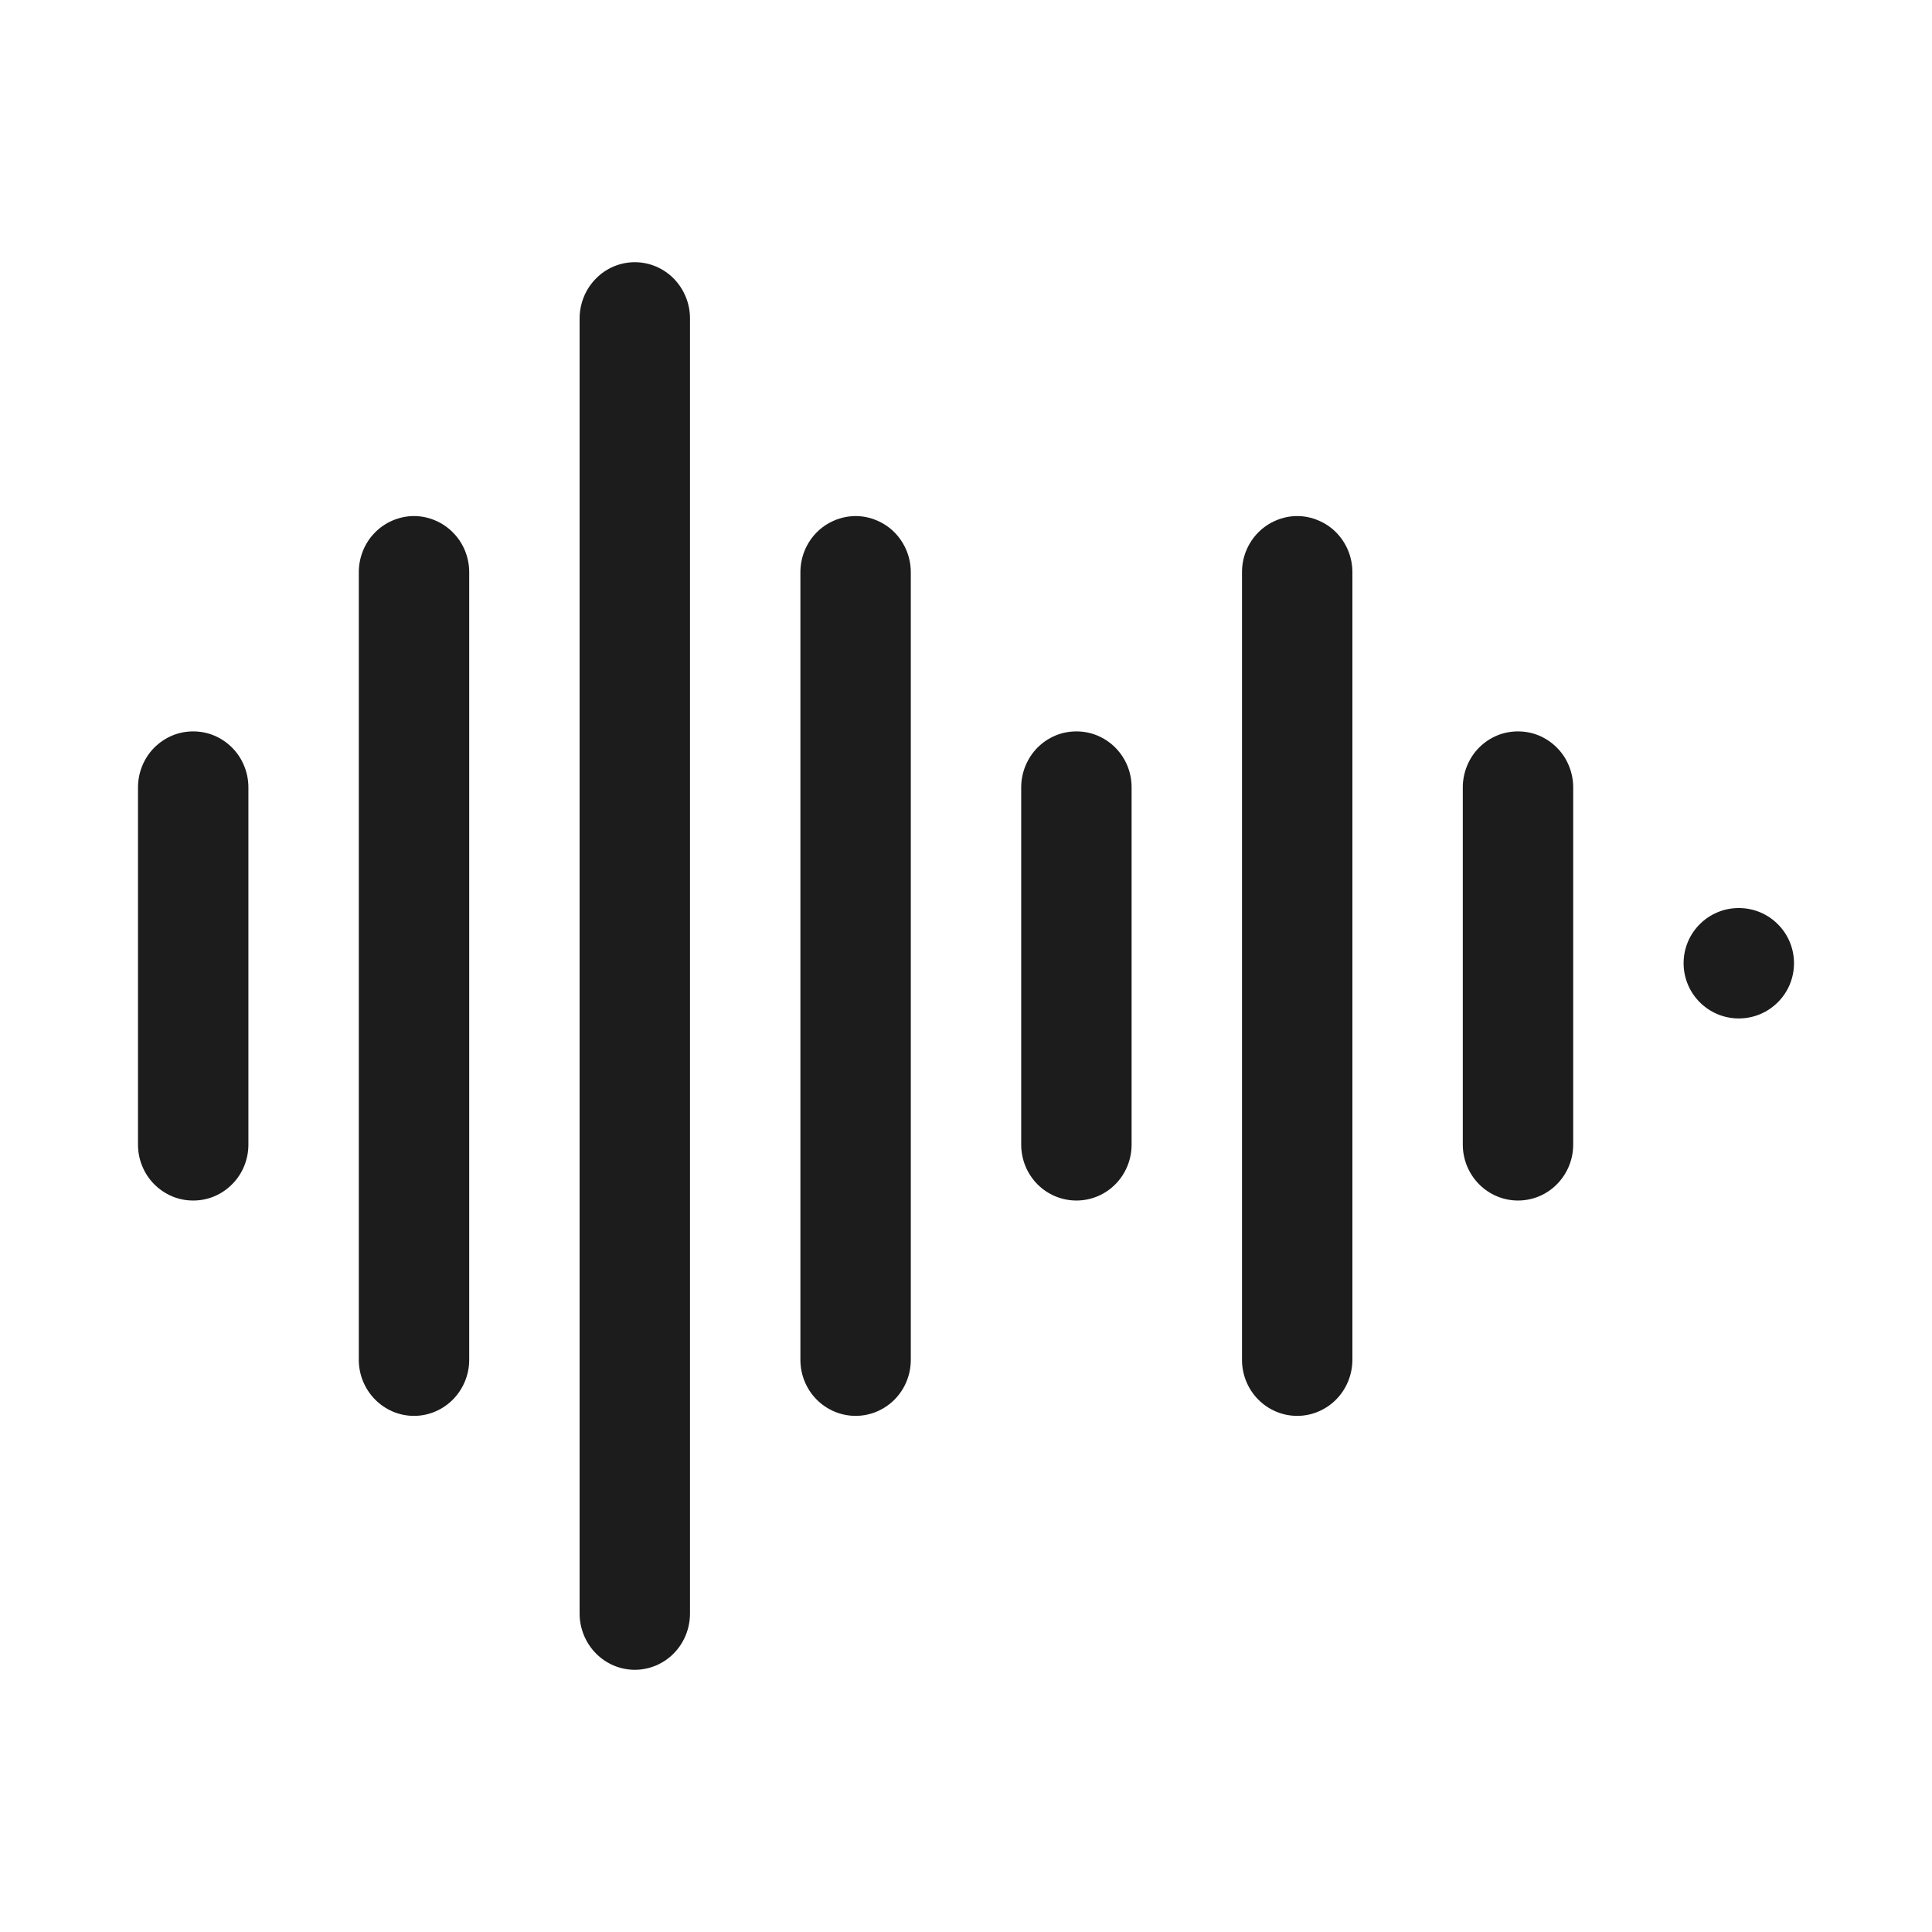 <svg width="28" height="28" viewBox="0 0 28 28" fill="none" xmlns="http://www.w3.org/2000/svg">
<path d="M9.2 3.8C9.305 3.8 9.409 3.821 9.506 3.862C9.603 3.903 9.691 3.963 9.766 4.039C9.84 4.115 9.899 4.205 9.939 4.304C9.98 4.403 10 4.509 10 4.616V23.384C10 23.6 9.916 23.808 9.766 23.961C9.616 24.114 9.412 24.2 9.2 24.2C8.988 24.2 8.785 24.114 8.635 23.961C8.485 23.808 8.4 23.6 8.4 23.384V4.616C8.4 4.509 8.421 4.403 8.461 4.304C8.501 4.205 8.56 4.115 8.635 4.039C8.709 3.963 8.797 3.903 8.894 3.862C8.991 3.821 9.095 3.8 9.2 3.8ZM6 7.479C6.105 7.479 6.209 7.501 6.306 7.542C6.403 7.583 6.491 7.642 6.565 7.718C6.64 7.793 6.699 7.883 6.739 7.981C6.779 8.08 6.8 8.185 6.8 8.292V19.708C6.8 19.923 6.715 20.13 6.565 20.282C6.415 20.434 6.212 20.52 6 20.52C5.788 20.52 5.585 20.434 5.435 20.282C5.285 20.13 5.2 19.923 5.2 19.708V8.292C5.2 8.185 5.221 8.08 5.261 7.981C5.301 7.883 5.359 7.793 5.434 7.718C5.508 7.642 5.596 7.583 5.693 7.542C5.79 7.501 5.895 7.479 6 7.479ZM12.399 7.479C12.505 7.479 12.609 7.501 12.706 7.542C12.803 7.583 12.892 7.642 12.966 7.718C13.04 7.793 13.098 7.883 13.139 7.981C13.179 8.08 13.2 8.185 13.2 8.292V19.708C13.2 19.923 13.116 20.13 12.966 20.282C12.816 20.434 12.612 20.52 12.399 20.52C12.187 20.519 11.984 20.434 11.834 20.282C11.684 20.13 11.6 19.923 11.6 19.708V8.292C11.6 8.185 11.621 8.08 11.661 7.981C11.701 7.883 11.76 7.793 11.834 7.718C11.908 7.642 11.997 7.583 12.094 7.542C12.191 7.501 12.294 7.48 12.399 7.479ZM18.8 7.479C18.905 7.479 19.009 7.501 19.106 7.542C19.203 7.583 19.292 7.642 19.366 7.718C19.44 7.793 19.499 7.883 19.539 7.981C19.579 8.08 19.6 8.185 19.6 8.292V19.708C19.599 19.923 19.515 20.13 19.365 20.282C19.215 20.434 19.012 20.52 18.8 20.52C18.588 20.52 18.384 20.434 18.234 20.282C18.084 20.13 18 19.923 18 19.708V8.292C18 8.185 18.02 8.08 18.061 7.981C18.101 7.883 18.16 7.793 18.234 7.718C18.309 7.642 18.397 7.583 18.494 7.542C18.591 7.501 18.695 7.479 18.8 7.479ZM2.8 10.6C2.905 10.6 3.009 10.62 3.106 10.661C3.203 10.702 3.291 10.762 3.365 10.837C3.44 10.912 3.499 11.002 3.539 11.101C3.579 11.199 3.6 11.304 3.6 11.41V16.589C3.6 16.695 3.579 16.801 3.539 16.899C3.499 16.998 3.44 17.087 3.365 17.162C3.291 17.237 3.203 17.297 3.106 17.338C3.009 17.379 2.905 17.399 2.8 17.399C2.695 17.399 2.591 17.379 2.494 17.338C2.397 17.297 2.309 17.237 2.234 17.162C2.16 17.087 2.101 16.998 2.061 16.899C2.02 16.801 2 16.695 2 16.589V11.41C2 11.304 2.021 11.199 2.061 11.101C2.101 11.002 2.16 10.912 2.234 10.837C2.309 10.762 2.397 10.702 2.494 10.661C2.591 10.62 2.695 10.6 2.8 10.6ZM15.601 10.6C15.705 10.6 15.809 10.62 15.906 10.661C16.003 10.702 16.092 10.762 16.166 10.837C16.24 10.912 16.3 11.002 16.34 11.101C16.38 11.199 16.4 11.304 16.4 11.41V16.589C16.4 16.804 16.316 17.01 16.166 17.162C16.016 17.314 15.813 17.399 15.601 17.399C15.388 17.399 15.184 17.314 15.034 17.162C14.884 17.01 14.8 16.804 14.8 16.589V11.41C14.8 11.304 14.821 11.199 14.861 11.101C14.902 11.002 14.96 10.912 15.034 10.837C15.108 10.762 15.197 10.702 15.294 10.661C15.391 10.62 15.495 10.6 15.601 10.6ZM22 10.6C22.105 10.6 22.209 10.62 22.306 10.661C22.403 10.702 22.491 10.762 22.565 10.837C22.64 10.912 22.699 11.002 22.739 11.101C22.779 11.199 22.8 11.304 22.8 11.41V16.589C22.8 16.804 22.715 17.01 22.565 17.162C22.416 17.314 22.212 17.399 22 17.399C21.788 17.399 21.585 17.314 21.435 17.162C21.285 17.01 21.2 16.804 21.2 16.589V11.41C21.2 11.304 21.221 11.199 21.261 11.101C21.301 11.002 21.359 10.912 21.434 10.837C21.508 10.762 21.596 10.702 21.693 10.661C21.79 10.62 21.895 10.6 22 10.6ZM25.2 13.16C25.642 13.16 26 13.518 26 13.96C26 14.402 25.642 14.76 25.2 14.76C24.758 14.76 24.401 14.402 24.4 13.96C24.4 13.518 24.758 13.16 25.2 13.16Z" fill="#1C1C1C"/>
</svg>
